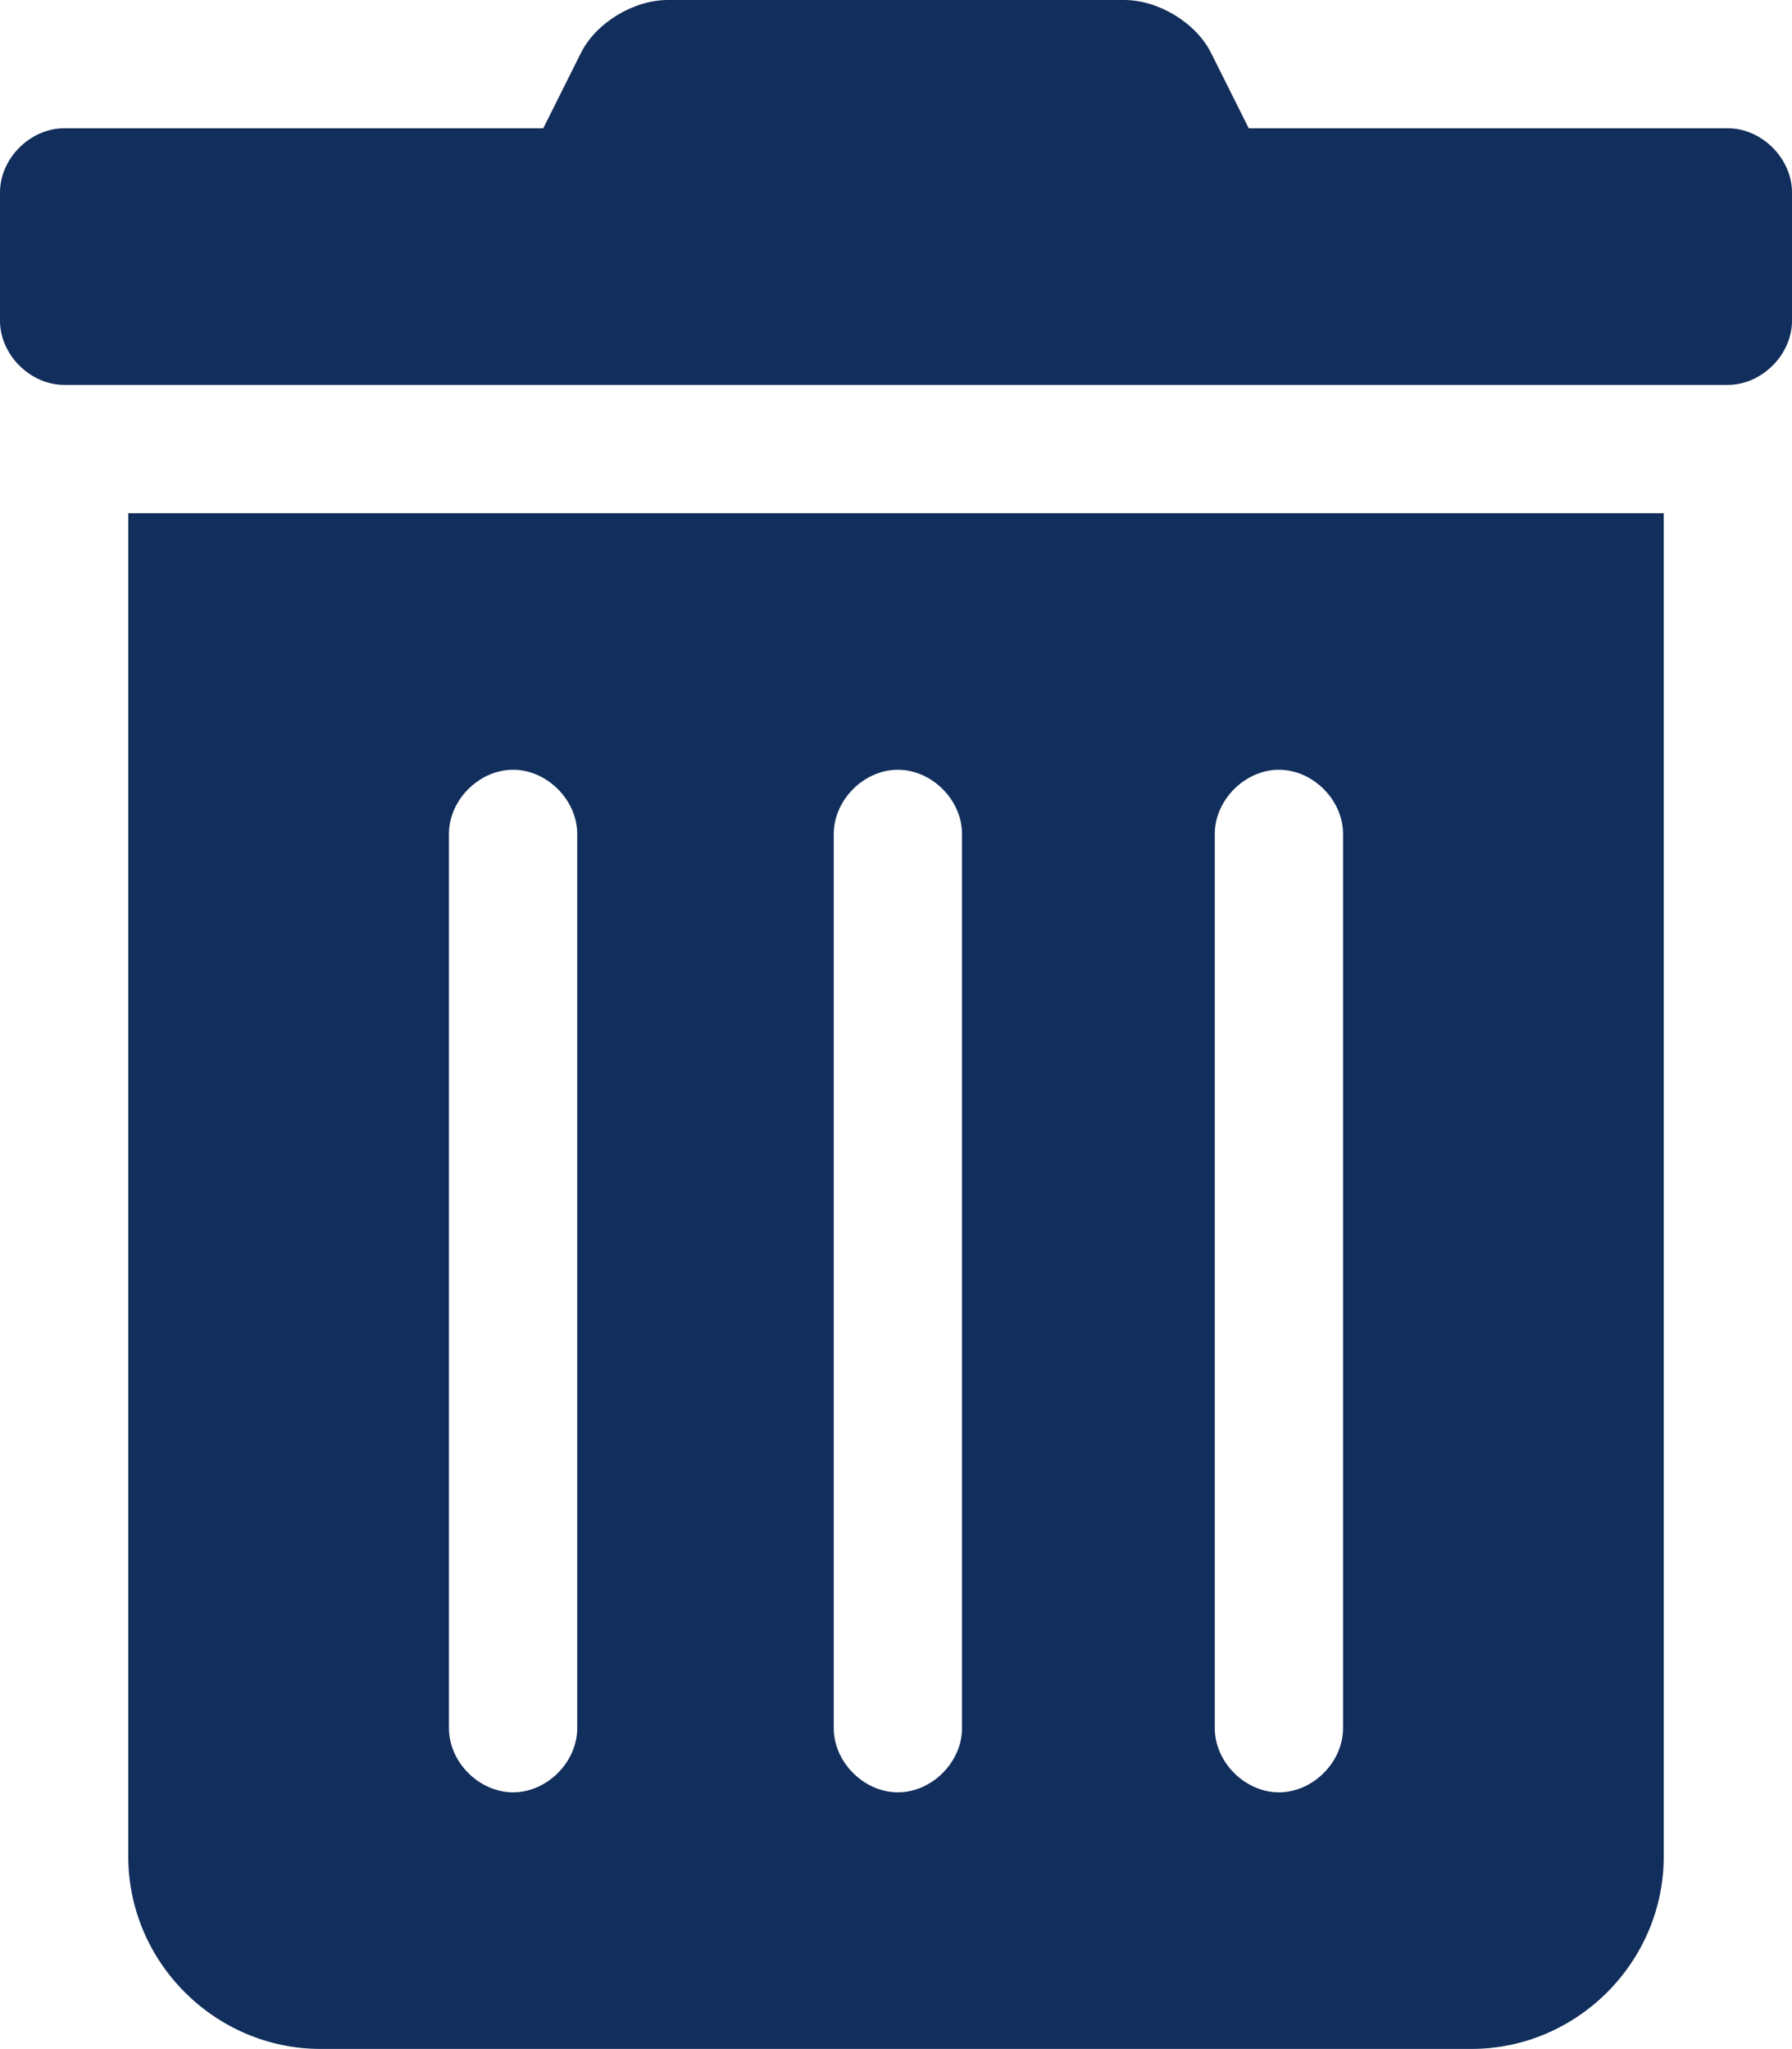 <?xml version="1.0" encoding="utf-8"?>
<!-- Generator: Adobe Illustrator 24.1.2, SVG Export Plug-In . SVG Version: 6.00 Build 0)  -->
<svg version="1.1" id="Capa_1" xmlns="http://www.w3.org/2000/svg" xmlns:xlink="http://www.w3.org/1999/xlink" x="0px" y="0px"
	 viewBox="0 0 47.5 54.3" style="enable-background:new 0 0 47.5 54.3;" xml:space="preserve">
<style type="text/css">
	.st0{fill:#122E5C;}
</style>
<g>
	<path class="st0" d="M47.5,5.1v3.4c0,0.9-0.8,1.7-1.7,1.7H1.7C0.8,10.2,0,9.4,0,8.5V5.1c0-0.9,0.8-1.7,1.7-1.7h12.7l1-2
		C15.8,0.6,16.8,0,17.7,0h0h12.1h0c0.9,0,1.9,0.6,2.3,1.4l1,2h12.7C46.7,3.4,47.5,4.2,47.5,5.1z M3.4,13.6h40.7v35.6
		c0,2.8-2.3,5.1-5.1,5.1H8.5c-2.8,0-5.1-2.3-5.1-5.1V13.6z M11.9,45.8c0,0.9,0.8,1.7,1.7,1.7s1.7-0.8,1.7-1.7V22.1
		c0-0.9-0.8-1.7-1.7-1.7s-1.7,0.8-1.7,1.7V45.8z M22.1,45.8c0,0.9,0.8,1.7,1.7,1.7s1.7-0.8,1.7-1.7V22.1c0-0.9-0.8-1.7-1.7-1.7
		s-1.7,0.8-1.7,1.7V45.8z M32.2,45.8c0,0.9,0.8,1.7,1.7,1.7c0.9,0,1.7-0.8,1.7-1.7V22.1c0-0.9-0.8-1.7-1.7-1.7
		c-0.9,0-1.7,0.8-1.7,1.7V45.8z"/>
</g>
</svg>
